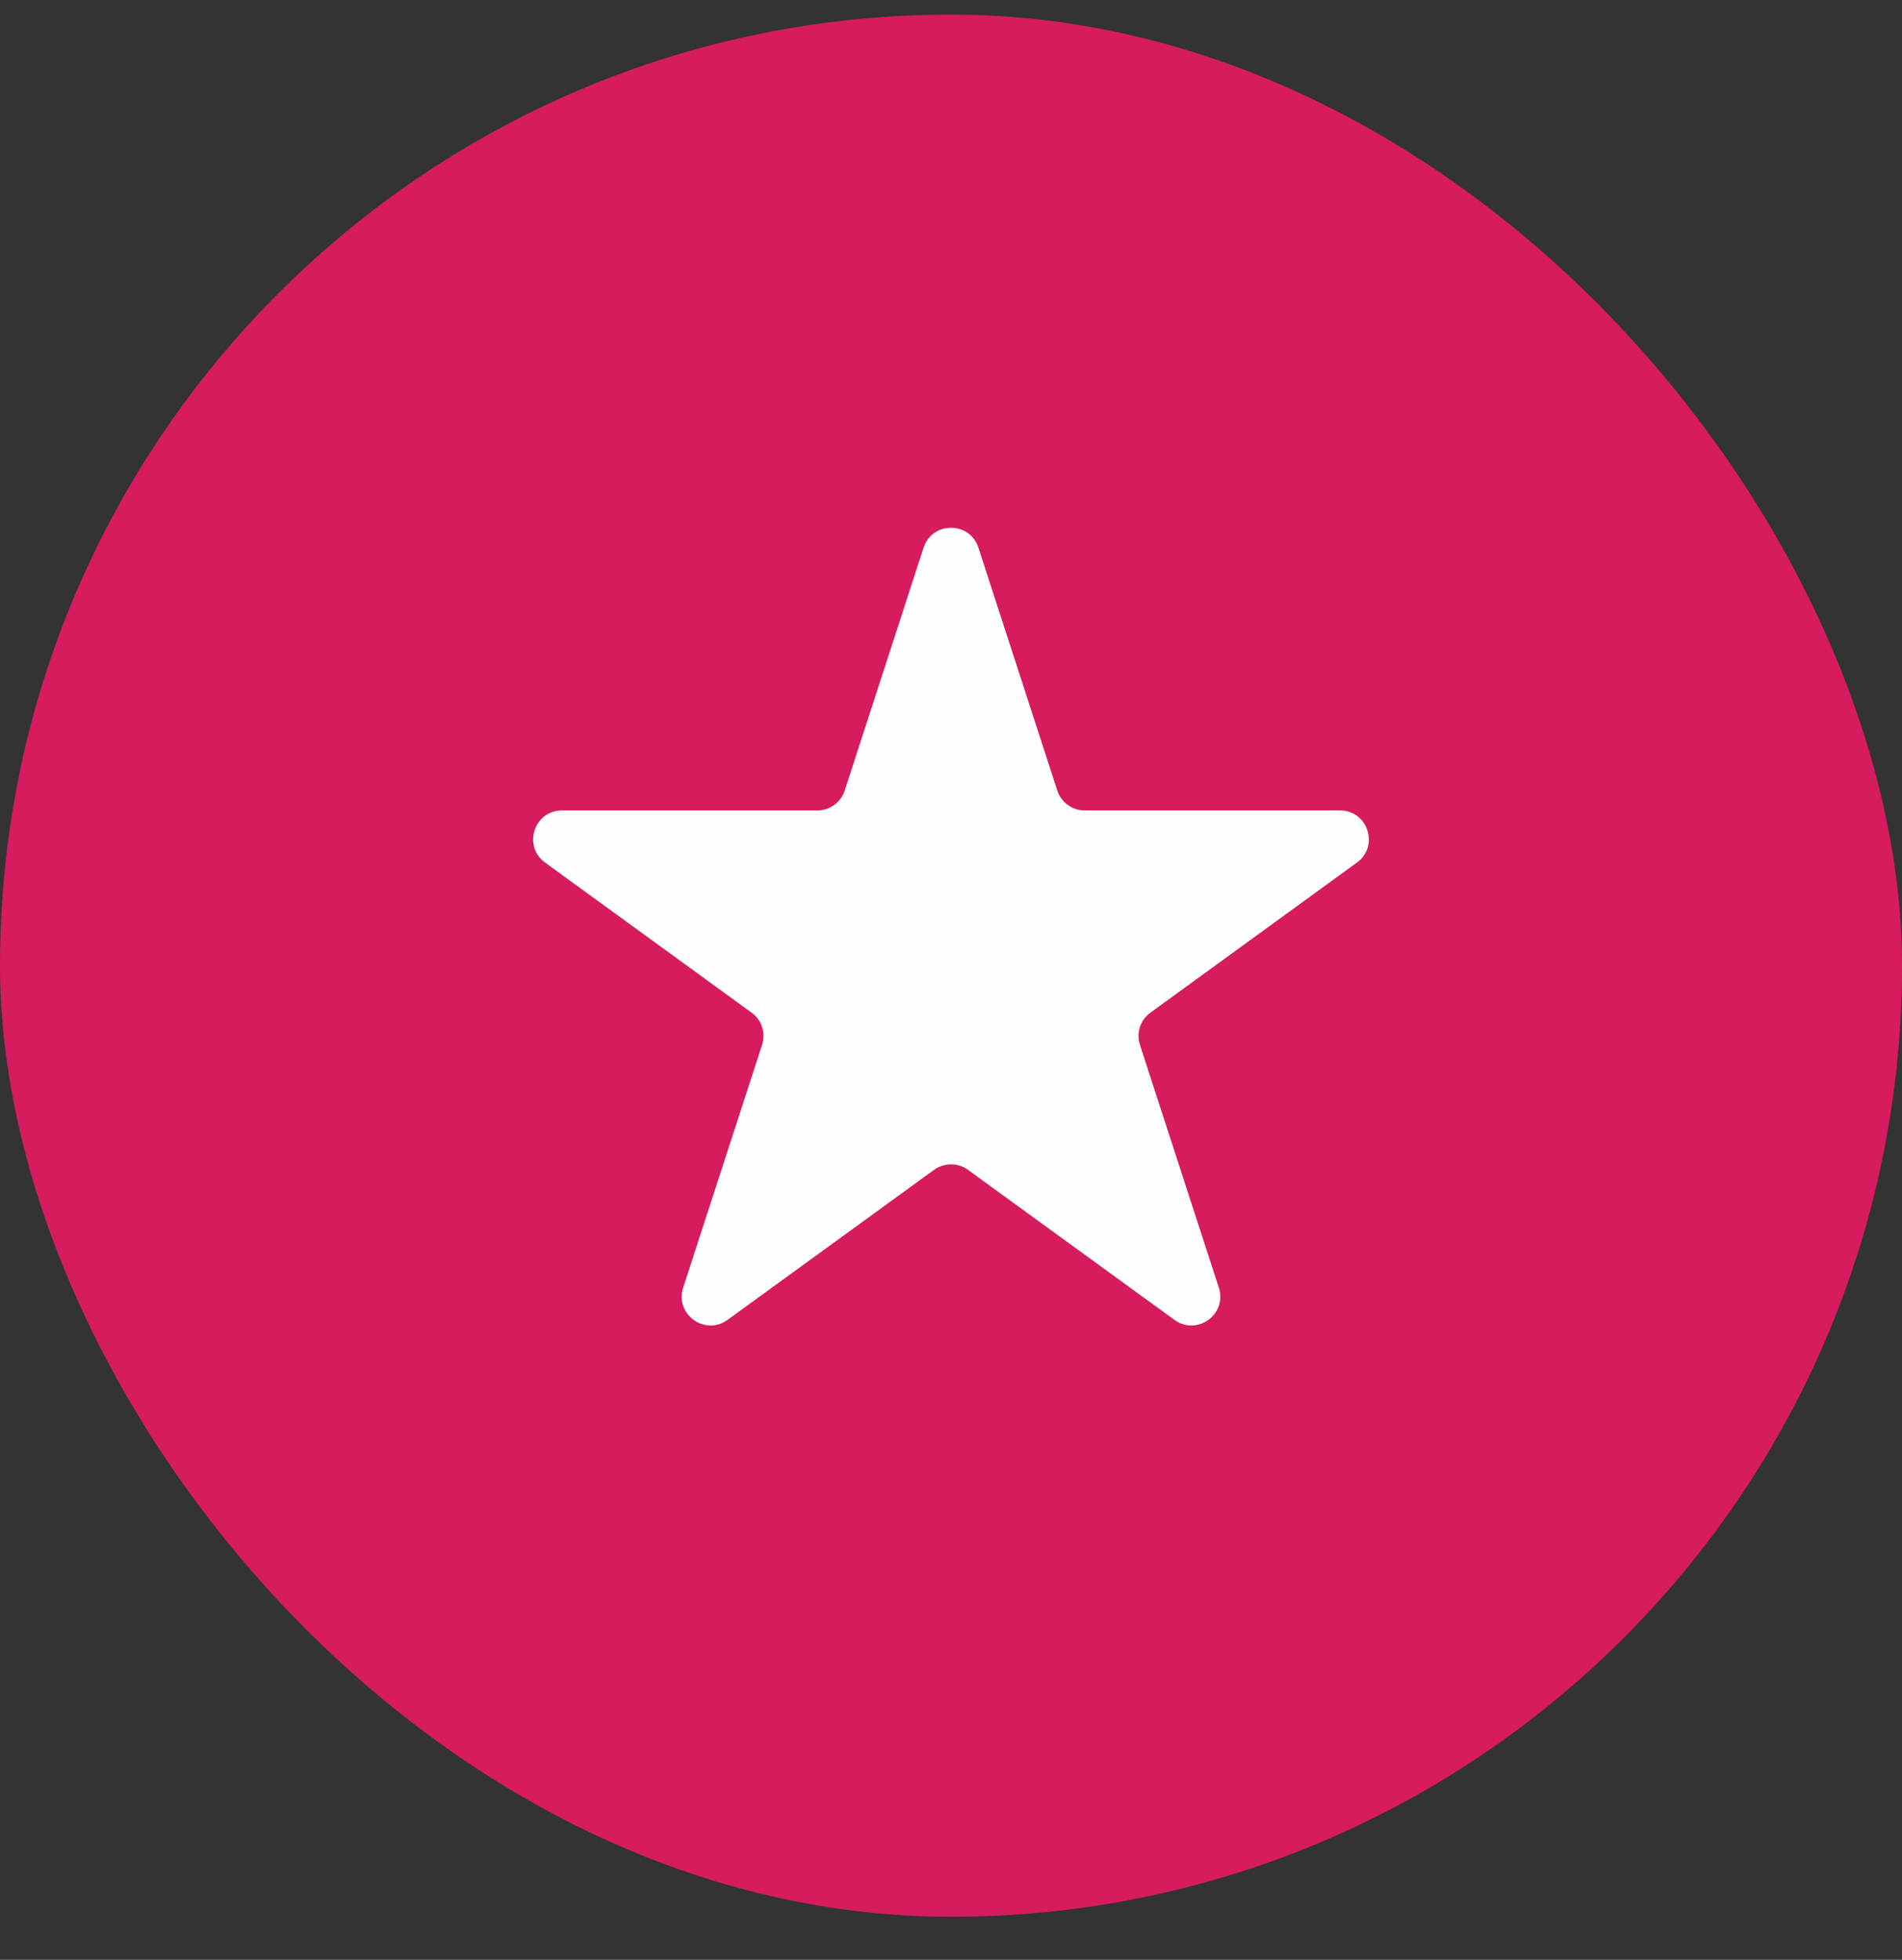<svg width="33" height="34" viewBox="0 0 33 34" fill="none" xmlns="http://www.w3.org/2000/svg">
<rect x="0" y="0" width="33" height="34" fill="#333333" stroke="none"/>
<rect y="0.253" width="33" height="33" rx="16.5" fill="#D61B5E"/>
<path d="M16.024 9.502C16.174 9.041 16.826 9.041 16.976 9.502L18.344 13.714C18.411 13.92 18.603 14.06 18.82 14.06H23.249C23.733 14.06 23.935 14.68 23.543 14.964L19.96 17.568C19.784 17.695 19.711 17.921 19.778 18.127L21.147 22.339C21.296 22.8 20.769 23.183 20.377 22.898L16.794 20.295C16.619 20.168 16.381 20.168 16.206 20.295L12.623 22.898C12.231 23.183 11.704 22.8 11.853 22.339L13.222 18.127C13.289 17.921 13.216 17.695 13.04 17.568L9.457 14.964C9.065 14.68 9.267 14.06 9.751 14.06H14.18C14.397 14.06 14.589 13.92 14.656 13.714L16.024 9.502Z" fill="#FEFEFE"/>
</svg>
